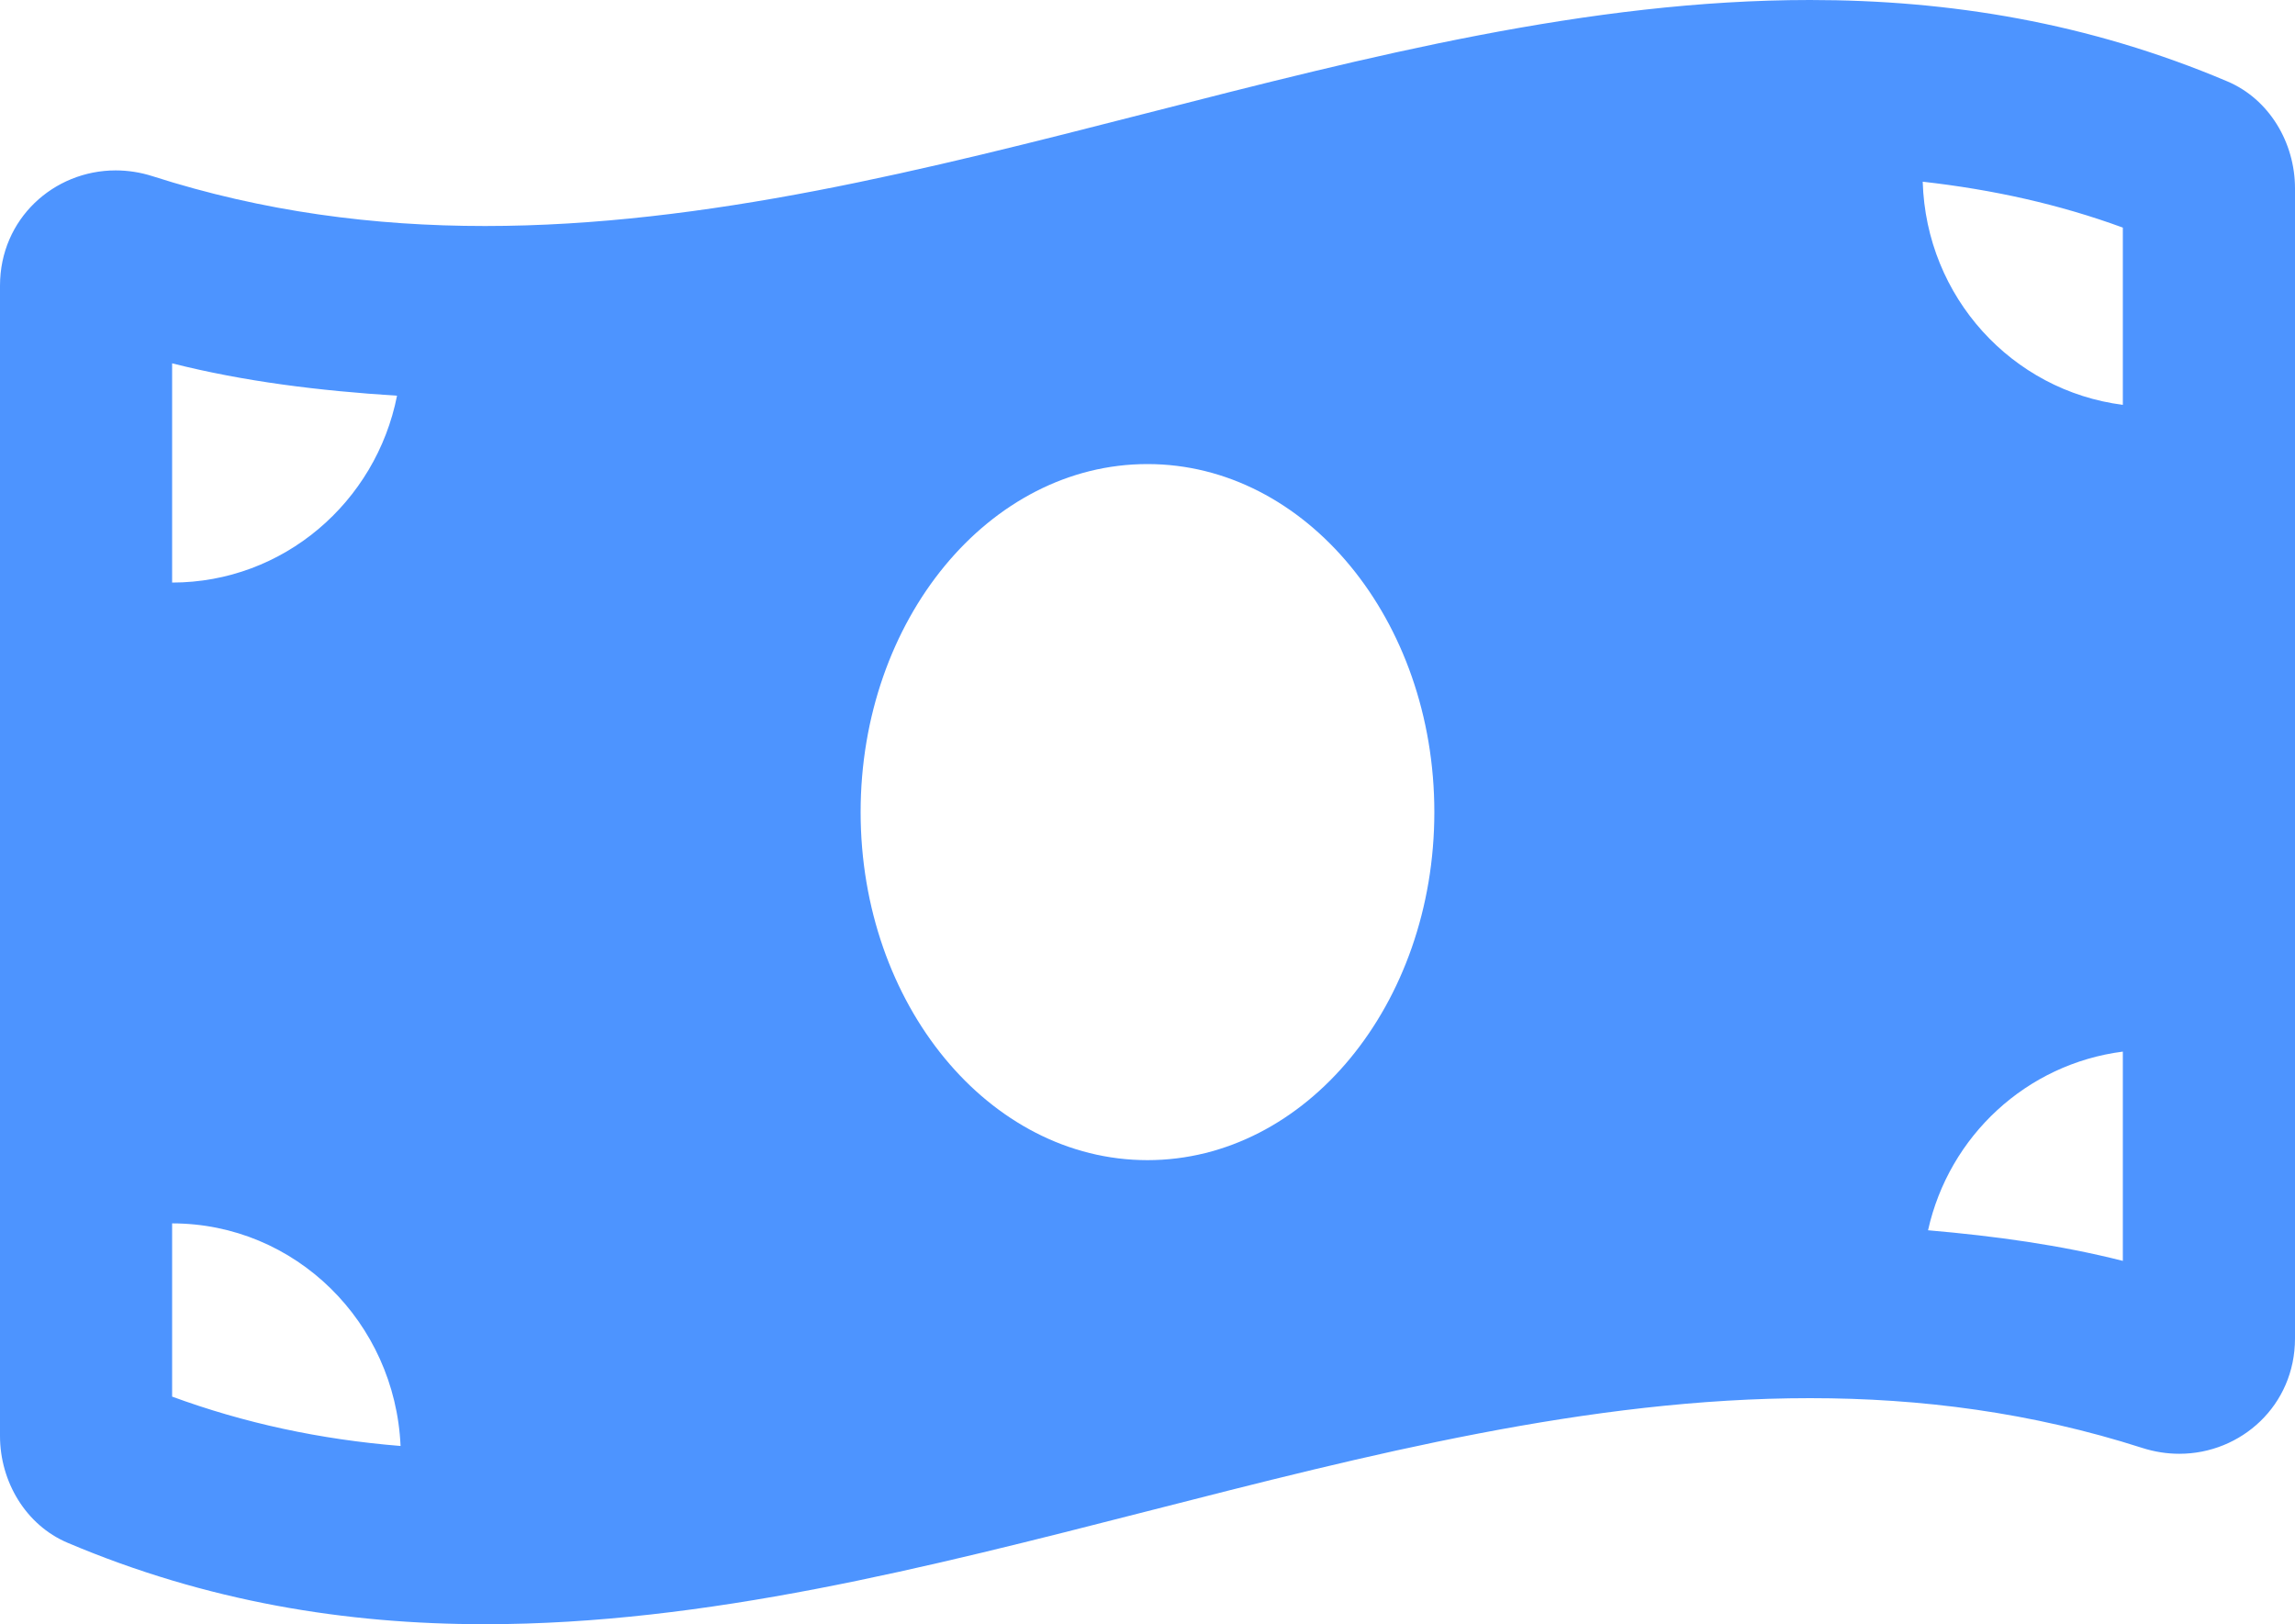 <svg width="65" height="46" viewBox="0 0 65 46" fill="none" xmlns="http://www.w3.org/2000/svg">
<path d="M63.086 2.306C59.146 0.636 55.203 1.23498e-07 51.263 1.23498e-07C38.754 -0.001 26.245 6.401 13.736 6.401C10.599 6.401 7.464 5.998 4.326 4.992C3.974 4.879 3.621 4.826 3.275 4.826C1.527 4.826 0 6.194 0 8.092V40.668C0 41.965 0.734 43.194 1.913 43.693C5.853 45.364 9.796 46 13.736 46C26.245 46 38.755 39.598 51.264 39.598C54.401 39.598 57.536 40.001 60.673 41.007C61.026 41.12 61.379 41.173 61.725 41.173C63.472 41.173 65 39.805 65 37.907V5.332C64.999 4.034 64.265 2.806 63.086 2.306ZM4.875 10.29C6.918 10.808 9.051 11.068 11.245 11.207C10.648 14.225 8.023 16.499 4.875 16.499V10.29ZM4.875 39.554V34.648C8.366 34.648 11.19 37.448 11.345 40.952C9.057 40.767 6.918 40.304 4.875 39.554ZM32.499 32.857C28.012 32.857 24.375 28.443 24.375 23C24.375 17.556 28.012 13.143 32.499 13.143C36.986 13.143 40.624 17.556 40.624 23C40.624 28.445 36.985 32.857 32.499 32.857ZM60.124 35.71C58.345 35.259 56.497 35.006 54.607 34.843C55.203 32.165 57.4 30.132 60.124 29.783V35.71ZM60.124 11.466C56.987 11.065 54.552 8.417 54.456 5.146C56.44 5.369 58.324 5.786 60.124 6.446V11.466Z" fill="#4D94FF"/>
</svg>
